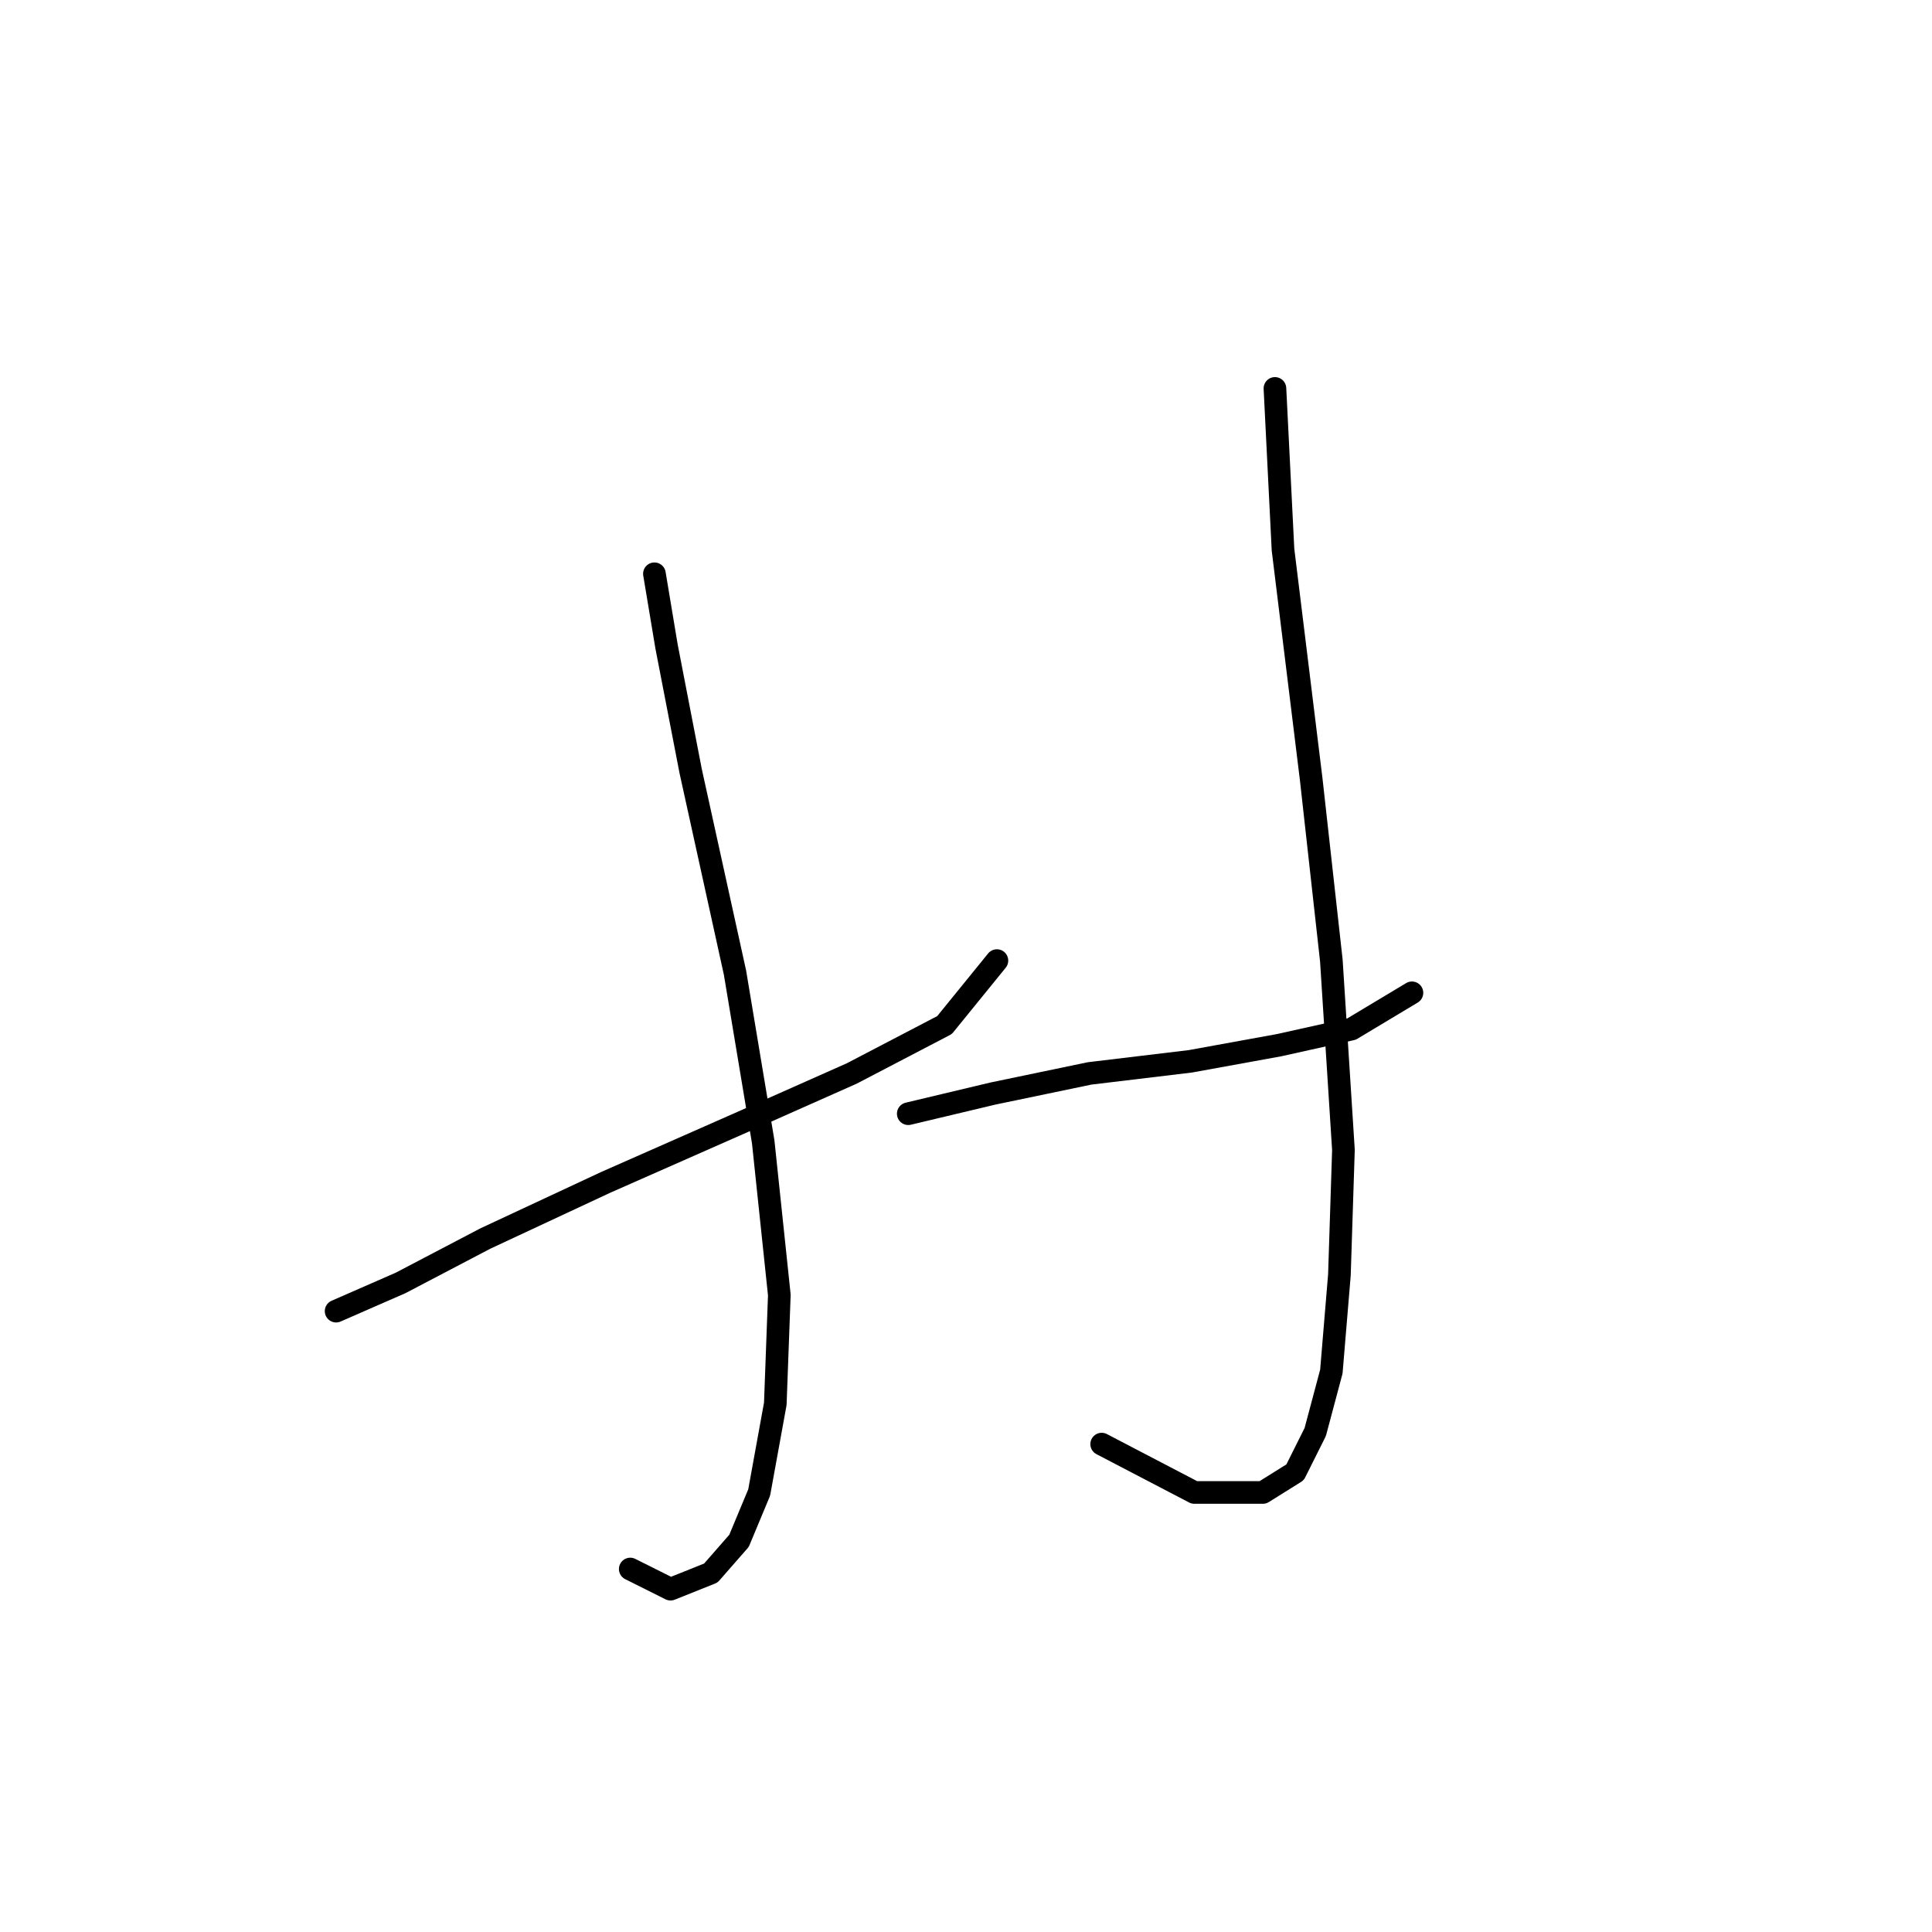 <?xml version="1.0" standalone="no"?>
    <svg width="256" height="256" xmlns="http://www.w3.org/2000/svg" version="1.1">
    <polyline stroke="black" stroke-width="3" stroke-linecap="round" fill="transparent" stroke-linejoin="round" points="44.536 173.733 53.078 169.996 64.29 164.123 80.307 156.648 98.46 148.639 112.876 142.233 125.156 135.826 132.096 127.283 132.096 127.283 " />
        <polyline stroke="black" stroke-width="3" stroke-linecap="round" fill="transparent" stroke-linejoin="round" points="86.714 76.028 88.316 85.638 91.519 102.189 97.392 128.885 101.13 151.309 103.265 171.597 102.731 186.013 100.596 197.759 97.926 204.166 94.189 208.437 88.85 210.573 83.511 207.903 83.511 207.903 " />
        <polyline stroke="black" stroke-width="3" stroke-linecap="round" fill="transparent" stroke-linejoin="round" points="120.35 147.572 131.562 144.902 144.376 142.233 157.724 140.631 169.47 138.495 179.08 136.36 187.089 131.554 187.089 131.554 " />
        <polyline stroke="black" stroke-width="3" stroke-linecap="round" fill="transparent" stroke-linejoin="round" points="168.936 51.468 170.004 72.825 173.741 103.257 176.411 127.283 178.012 152.377 177.479 168.928 176.411 181.742 174.275 189.75 171.606 195.089 167.334 197.759 158.258 197.759 145.978 191.352 145.978 191.352 " />
        </svg>
